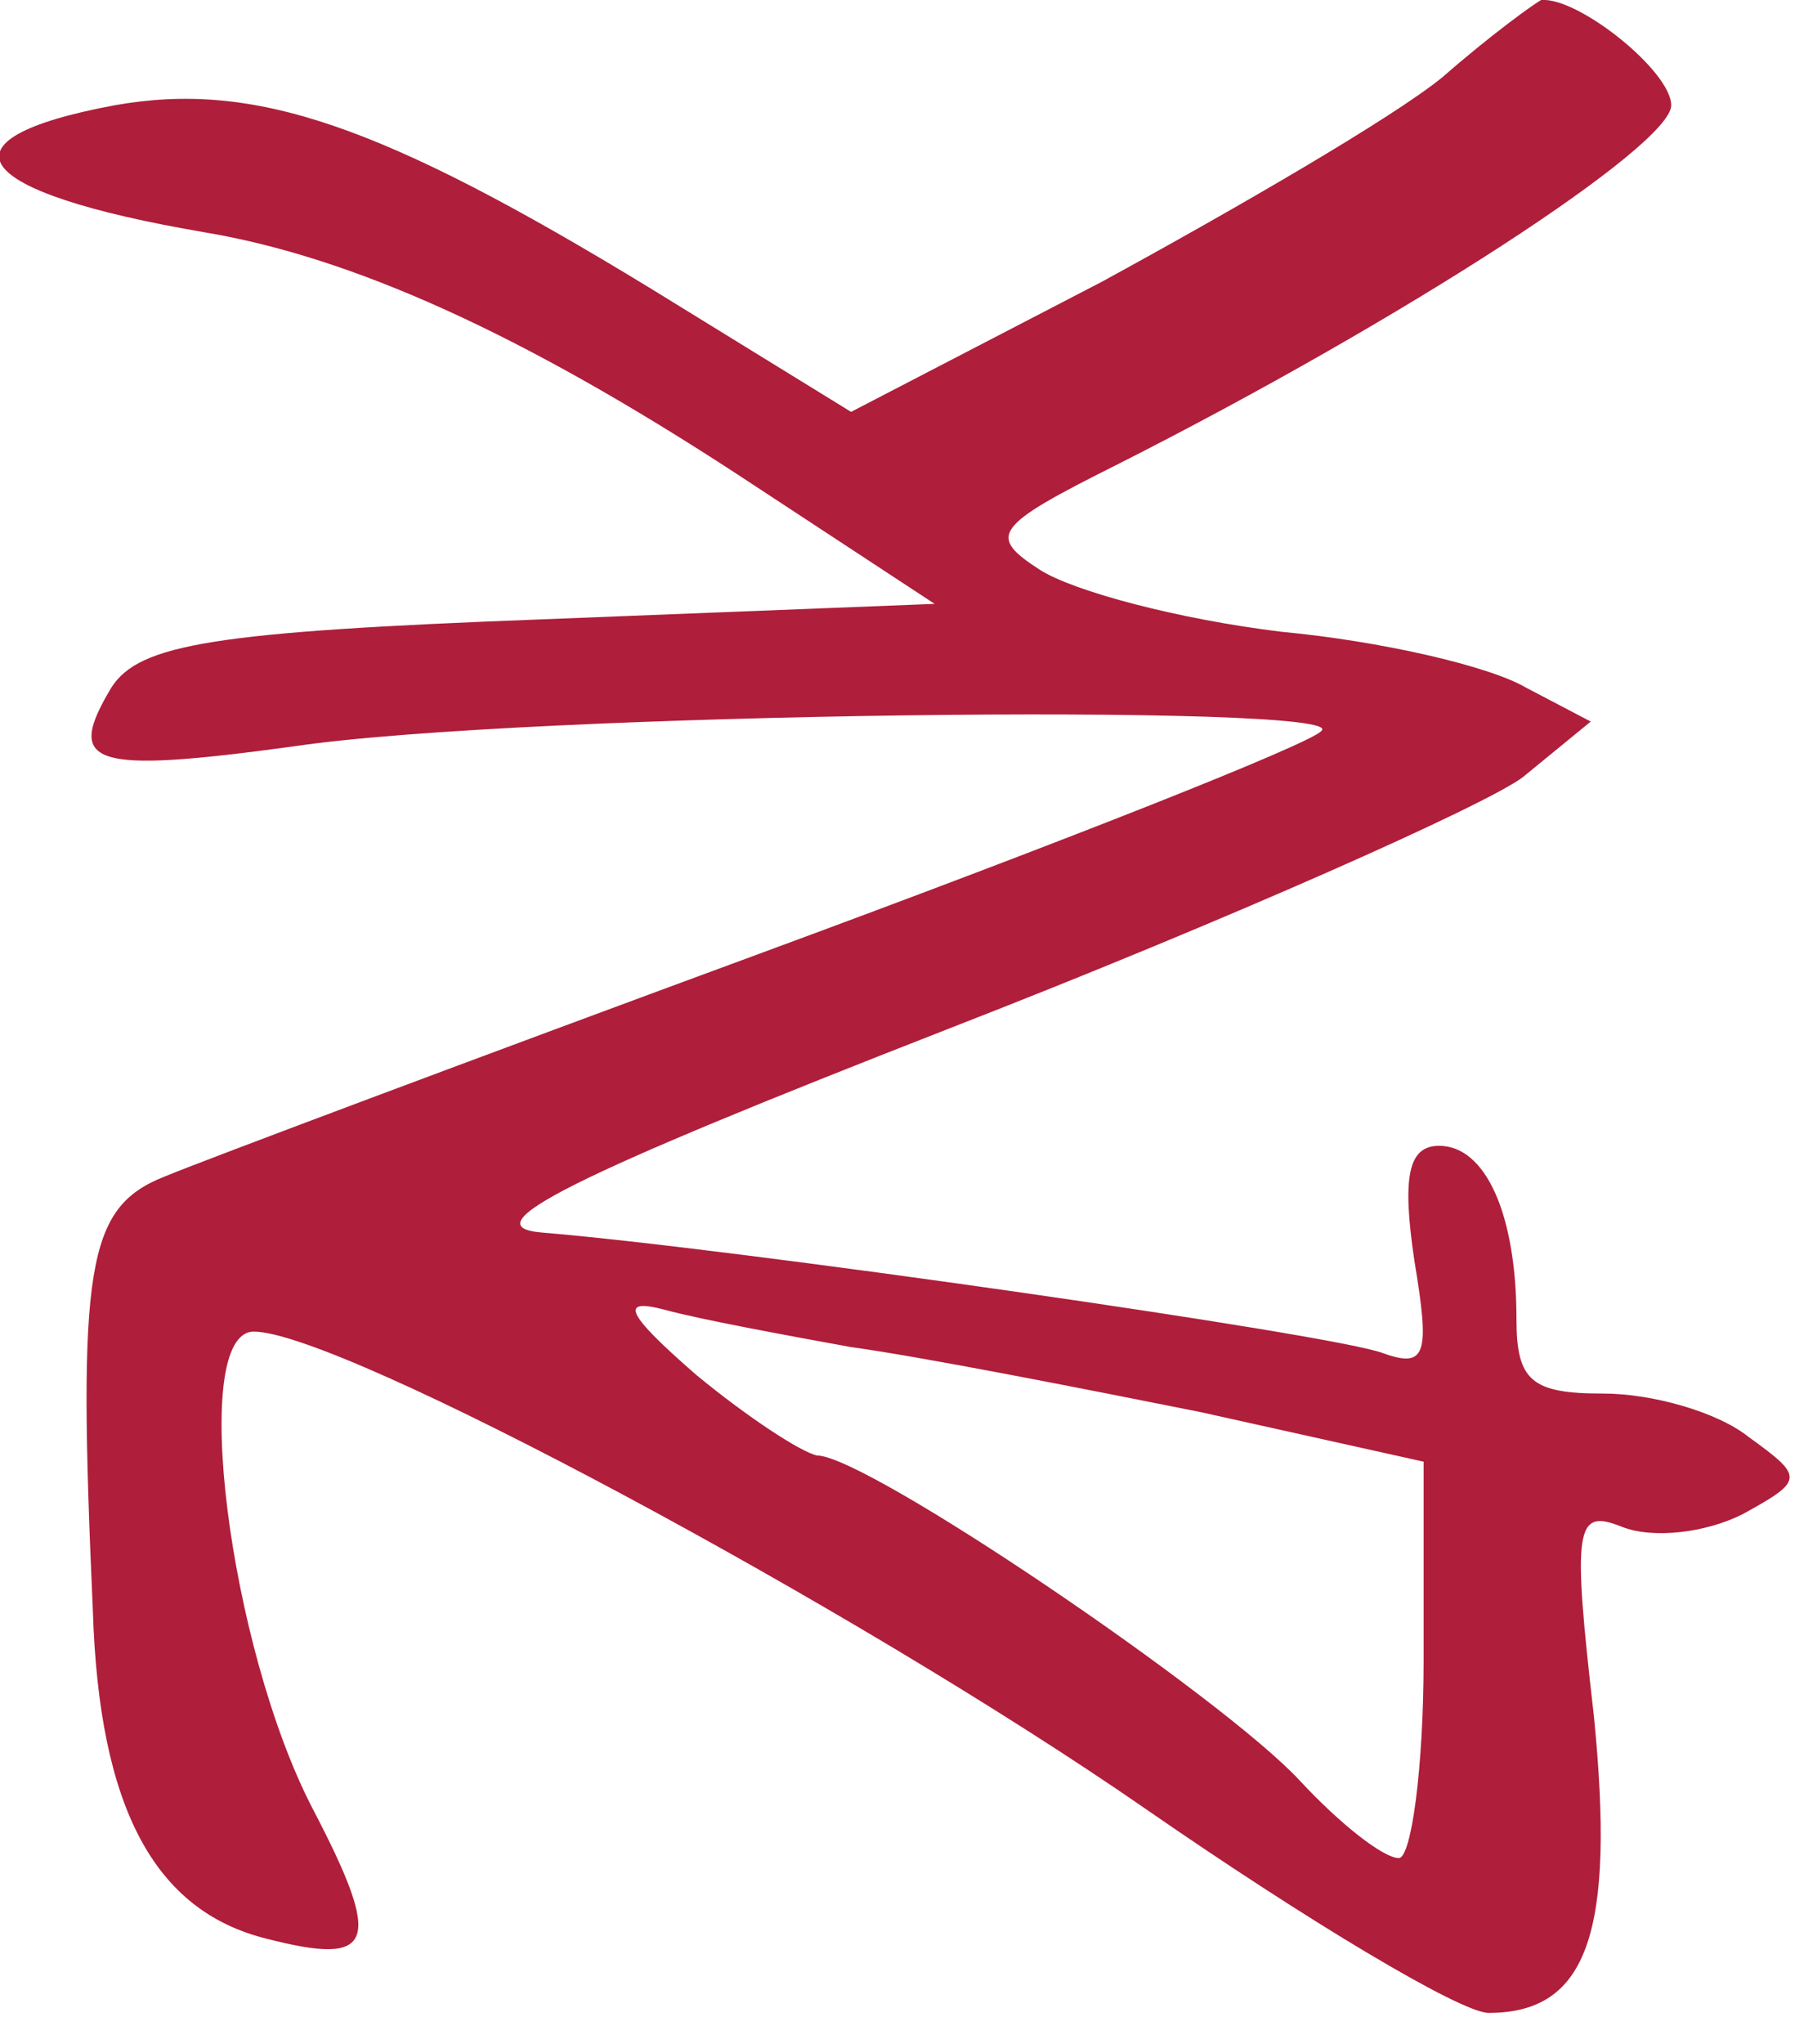 <svg xmlns="http://www.w3.org/2000/svg" version="1.0" width="58pt" height="66pt" viewBox="0 0 58 66" preserveAspectRatio="xMidYMid meet">
<g transform="translate(0,66) scale(0.1,-0.1)" fill="#af1e3a" stroke="none">
<path d="M466 635 c-16 -13 -66 -42 -110 -66 l-81 -42 -65 40 c-87 53 -128 67 -173 59 -59 -11 -47 -28 29 -41 48 -8 103 -33 172 -78 l64 -42 -127 -5 c-106 -4 -130 -8 -139 -22 -15 -25 -7 -28 59 -19 74 11 342 14 332 5 -3 -4 -84 -36 -179 -71 -95 -35 -183 -68 -195 -73 -25 -10 -28 -29 -23 -140 2 -64 20 -97 56 -106 35 -9 38 -2 15 42 -27 52 -40 154 -19 154 28 0 194 -89 288 -154 52 -36 102 -66 111 -66 32 0 41 26 34 96 -7 61 -6 67 9 61 10 -4 27 -2 39 4 20 11 20 12 2 25 -10 8 -31 14 -47 14 -23 0 -28 4 -28 24 0 34 -10 56 -25 56 -10 0 -12 -10 -8 -37 5 -30 4 -35 -10 -30 -15 6 -211 34 -272 39 -23 2 9 18 132 66 90 35 173 72 185 81 l22 18 -21 11 c-12 7 -47 15 -79 18 -33 4 -67 13 -78 20 -17 11 -15 14 25 34 93 47 179 103 179 116 0 11 -30 35 -42 34 -2 -1 -16 -11 -32 -25z m-191 -410 c22 -3 73 -13 113 -21 l72 -16 0 -64 c0 -35 -4 -64 -8 -64 -5 0 -19 11 -32 25 -25 27 -140 105 -156 105 -5 1 -22 12 -39 26 -23 20 -25 25 -10 21 11 -3 38 -8 60 -12z"/>
</g>
</svg>